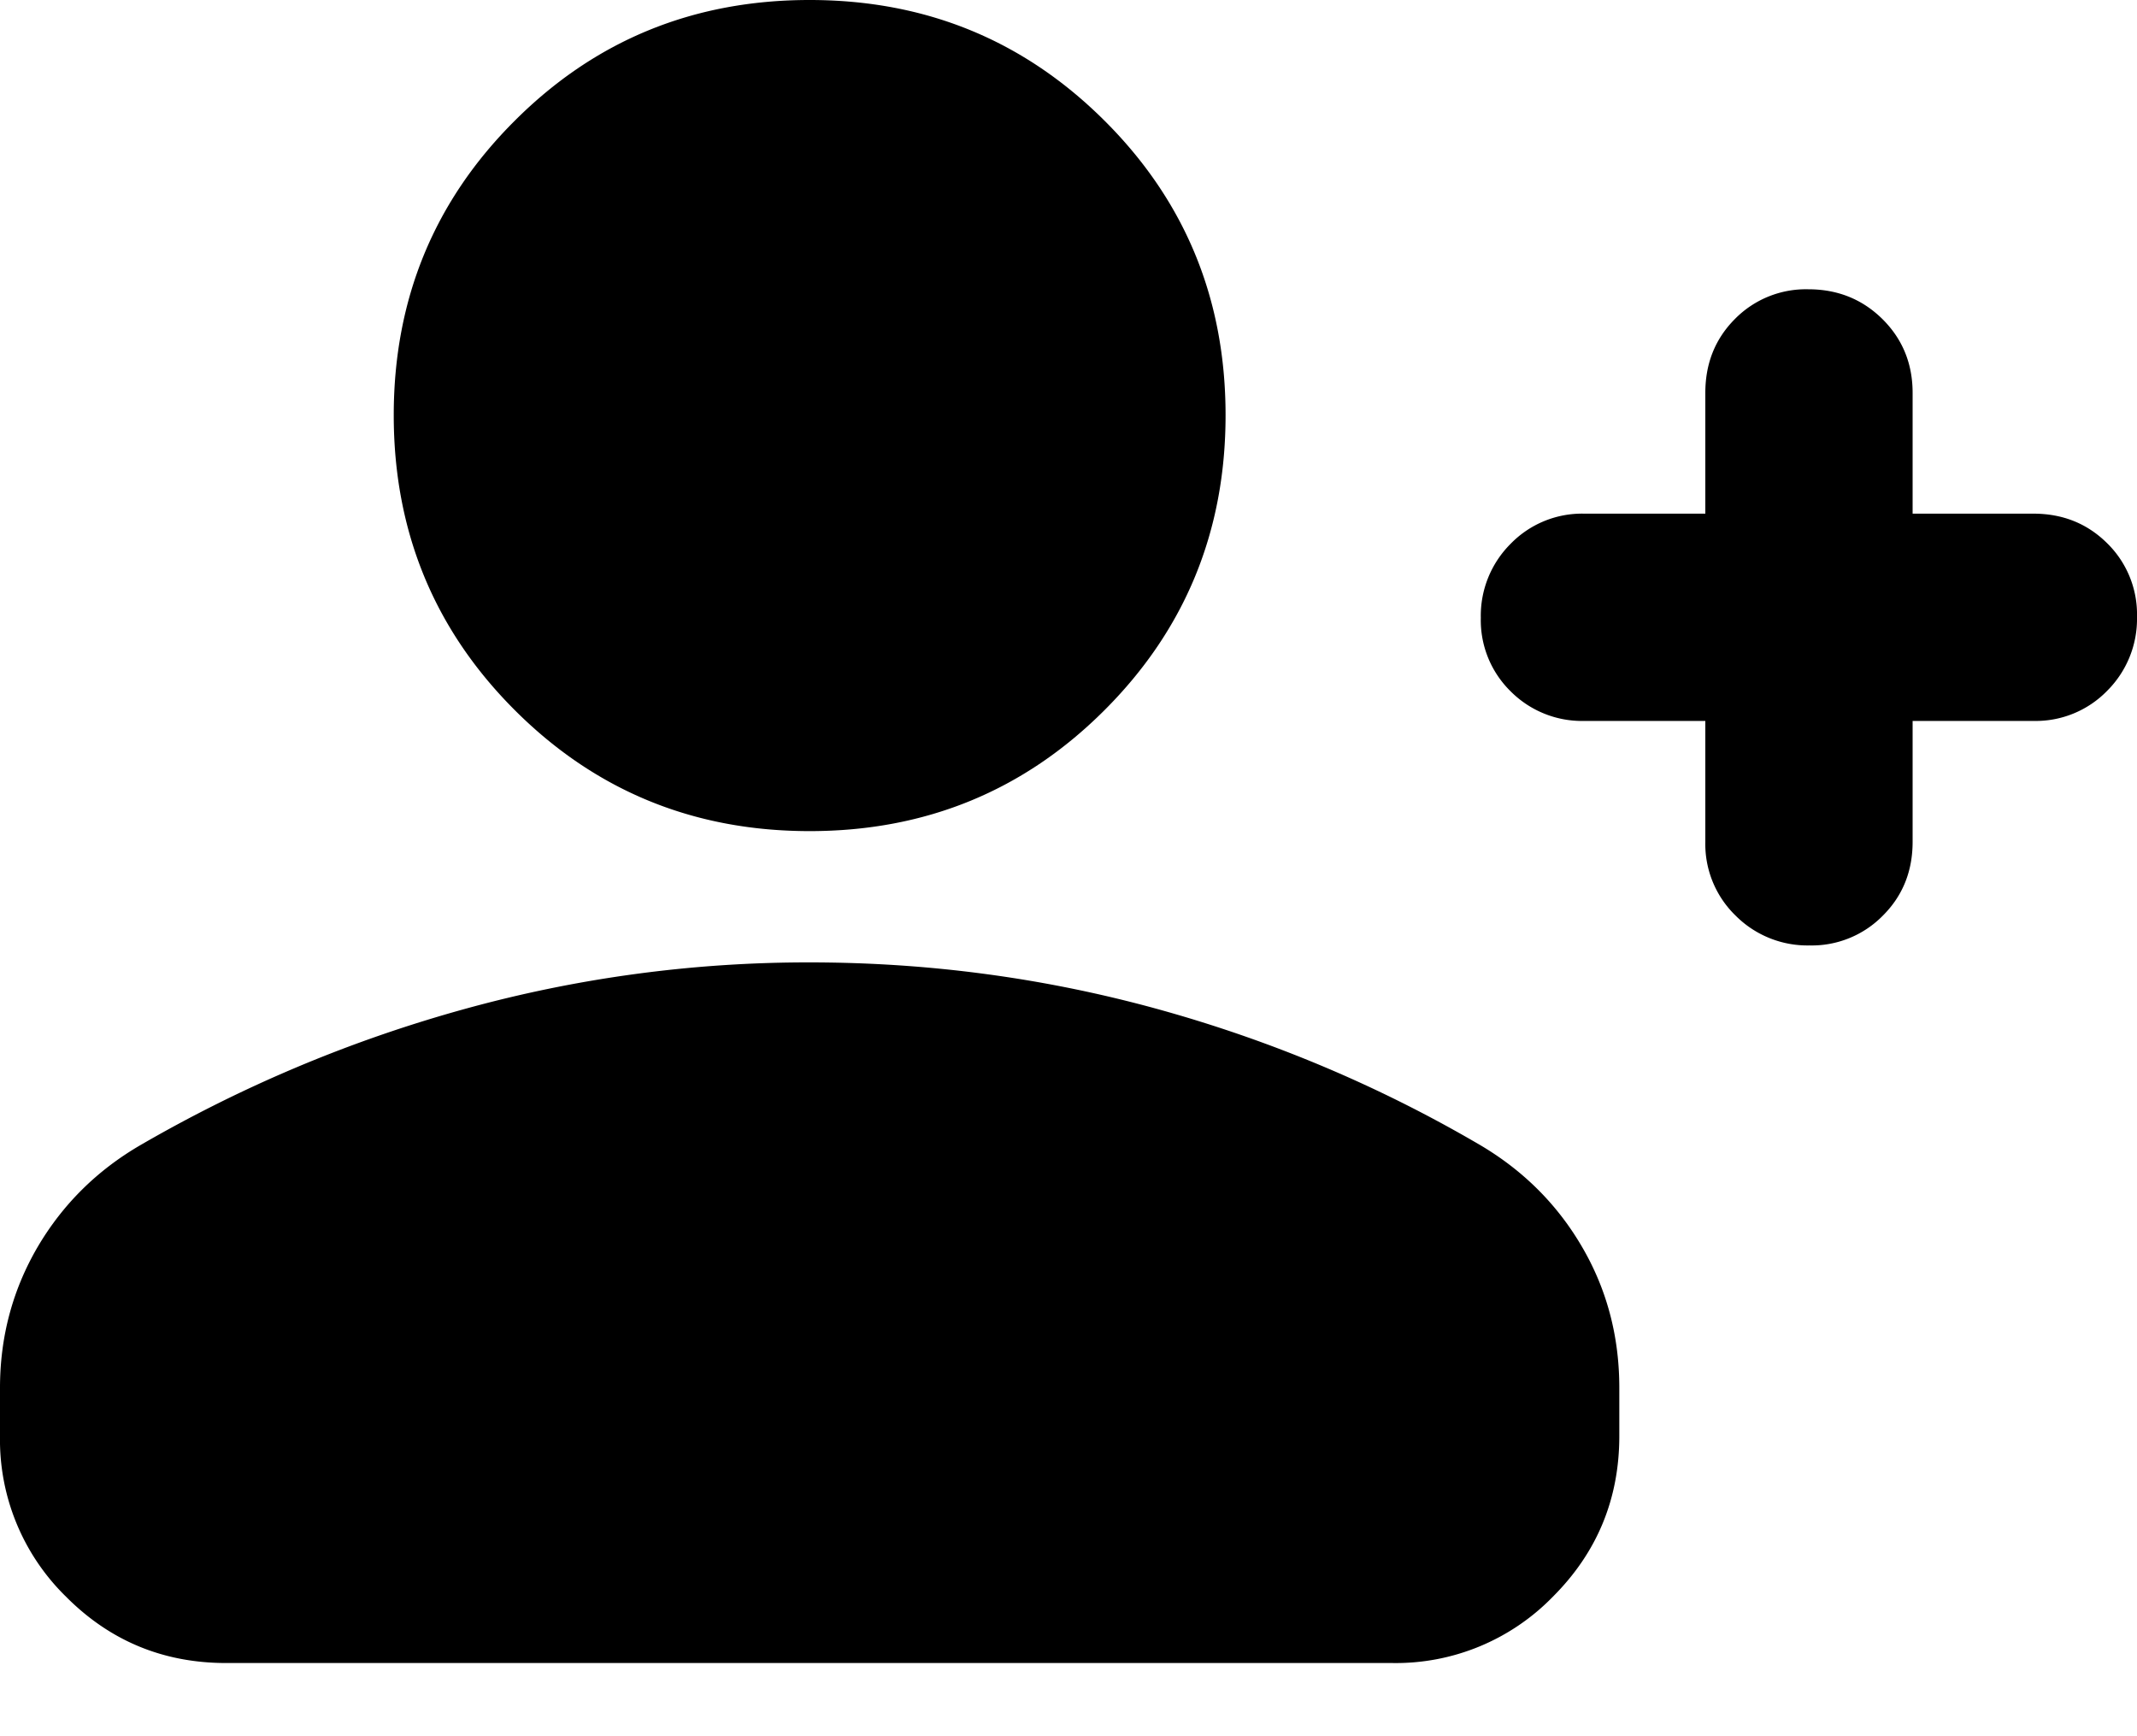 <svg width="16" height="13" viewBox="0 0 16 13" xmlns="http://www.w3.org/2000/svg"><path d="M12.768 5.398h-.905a.753.753 0 0 1-.553-.222.745.745 0 0 1-.223-.55.76.76 0 0 1 .223-.554.746.746 0 0 1 .553-.226h.905v-.904c0-.22.073-.404.221-.553a.745.745 0 0 1 .55-.223c.219 0 .404.074.555.223.15.149.226.333.226.553v.904h.904c.22 0 .404.074.553.222a.745.745 0 0 1 .223.55.76.76 0 0 1-.223.554.746.746 0 0 1-.553.226h-.904v.905c0 .22-.074.404-.222.552a.745.745 0 0 1-.55.224.759.759 0 0 1-.554-.224.746.746 0 0 1-.226-.552v-.905Zm-6.706.825c-.868 0-1.604-.302-2.208-.906-.604-.604-.906-1.34-.906-2.208 0-.868.302-1.603.906-2.205C4.458.3 5.194 0 6.062 0 6.93 0 7.665.301 8.27.904c.604.602.906 1.337.906 2.205 0 .868-.302 1.604-.906 2.208-.604.604-1.34.906-2.208.906ZM0 10.753v-.36c0-.383.094-.734.281-1.055.188-.32.446-.576.774-.766.76-.44 1.563-.778 2.409-1.013a9.646 9.646 0 0 1 2.598-.353c.893 0 1.762.117 2.607.35.846.234 1.646.57 2.4 1.01.328.191.586.446.773.765.188.32.282.673.282 1.061v.36c0 .471-.166.872-.497 1.203a1.64 1.64 0 0 1-1.203.497h-8.73c-.472 0-.871-.166-1.2-.497A1.643 1.643 0 0 1 0 10.753Z"/></svg>